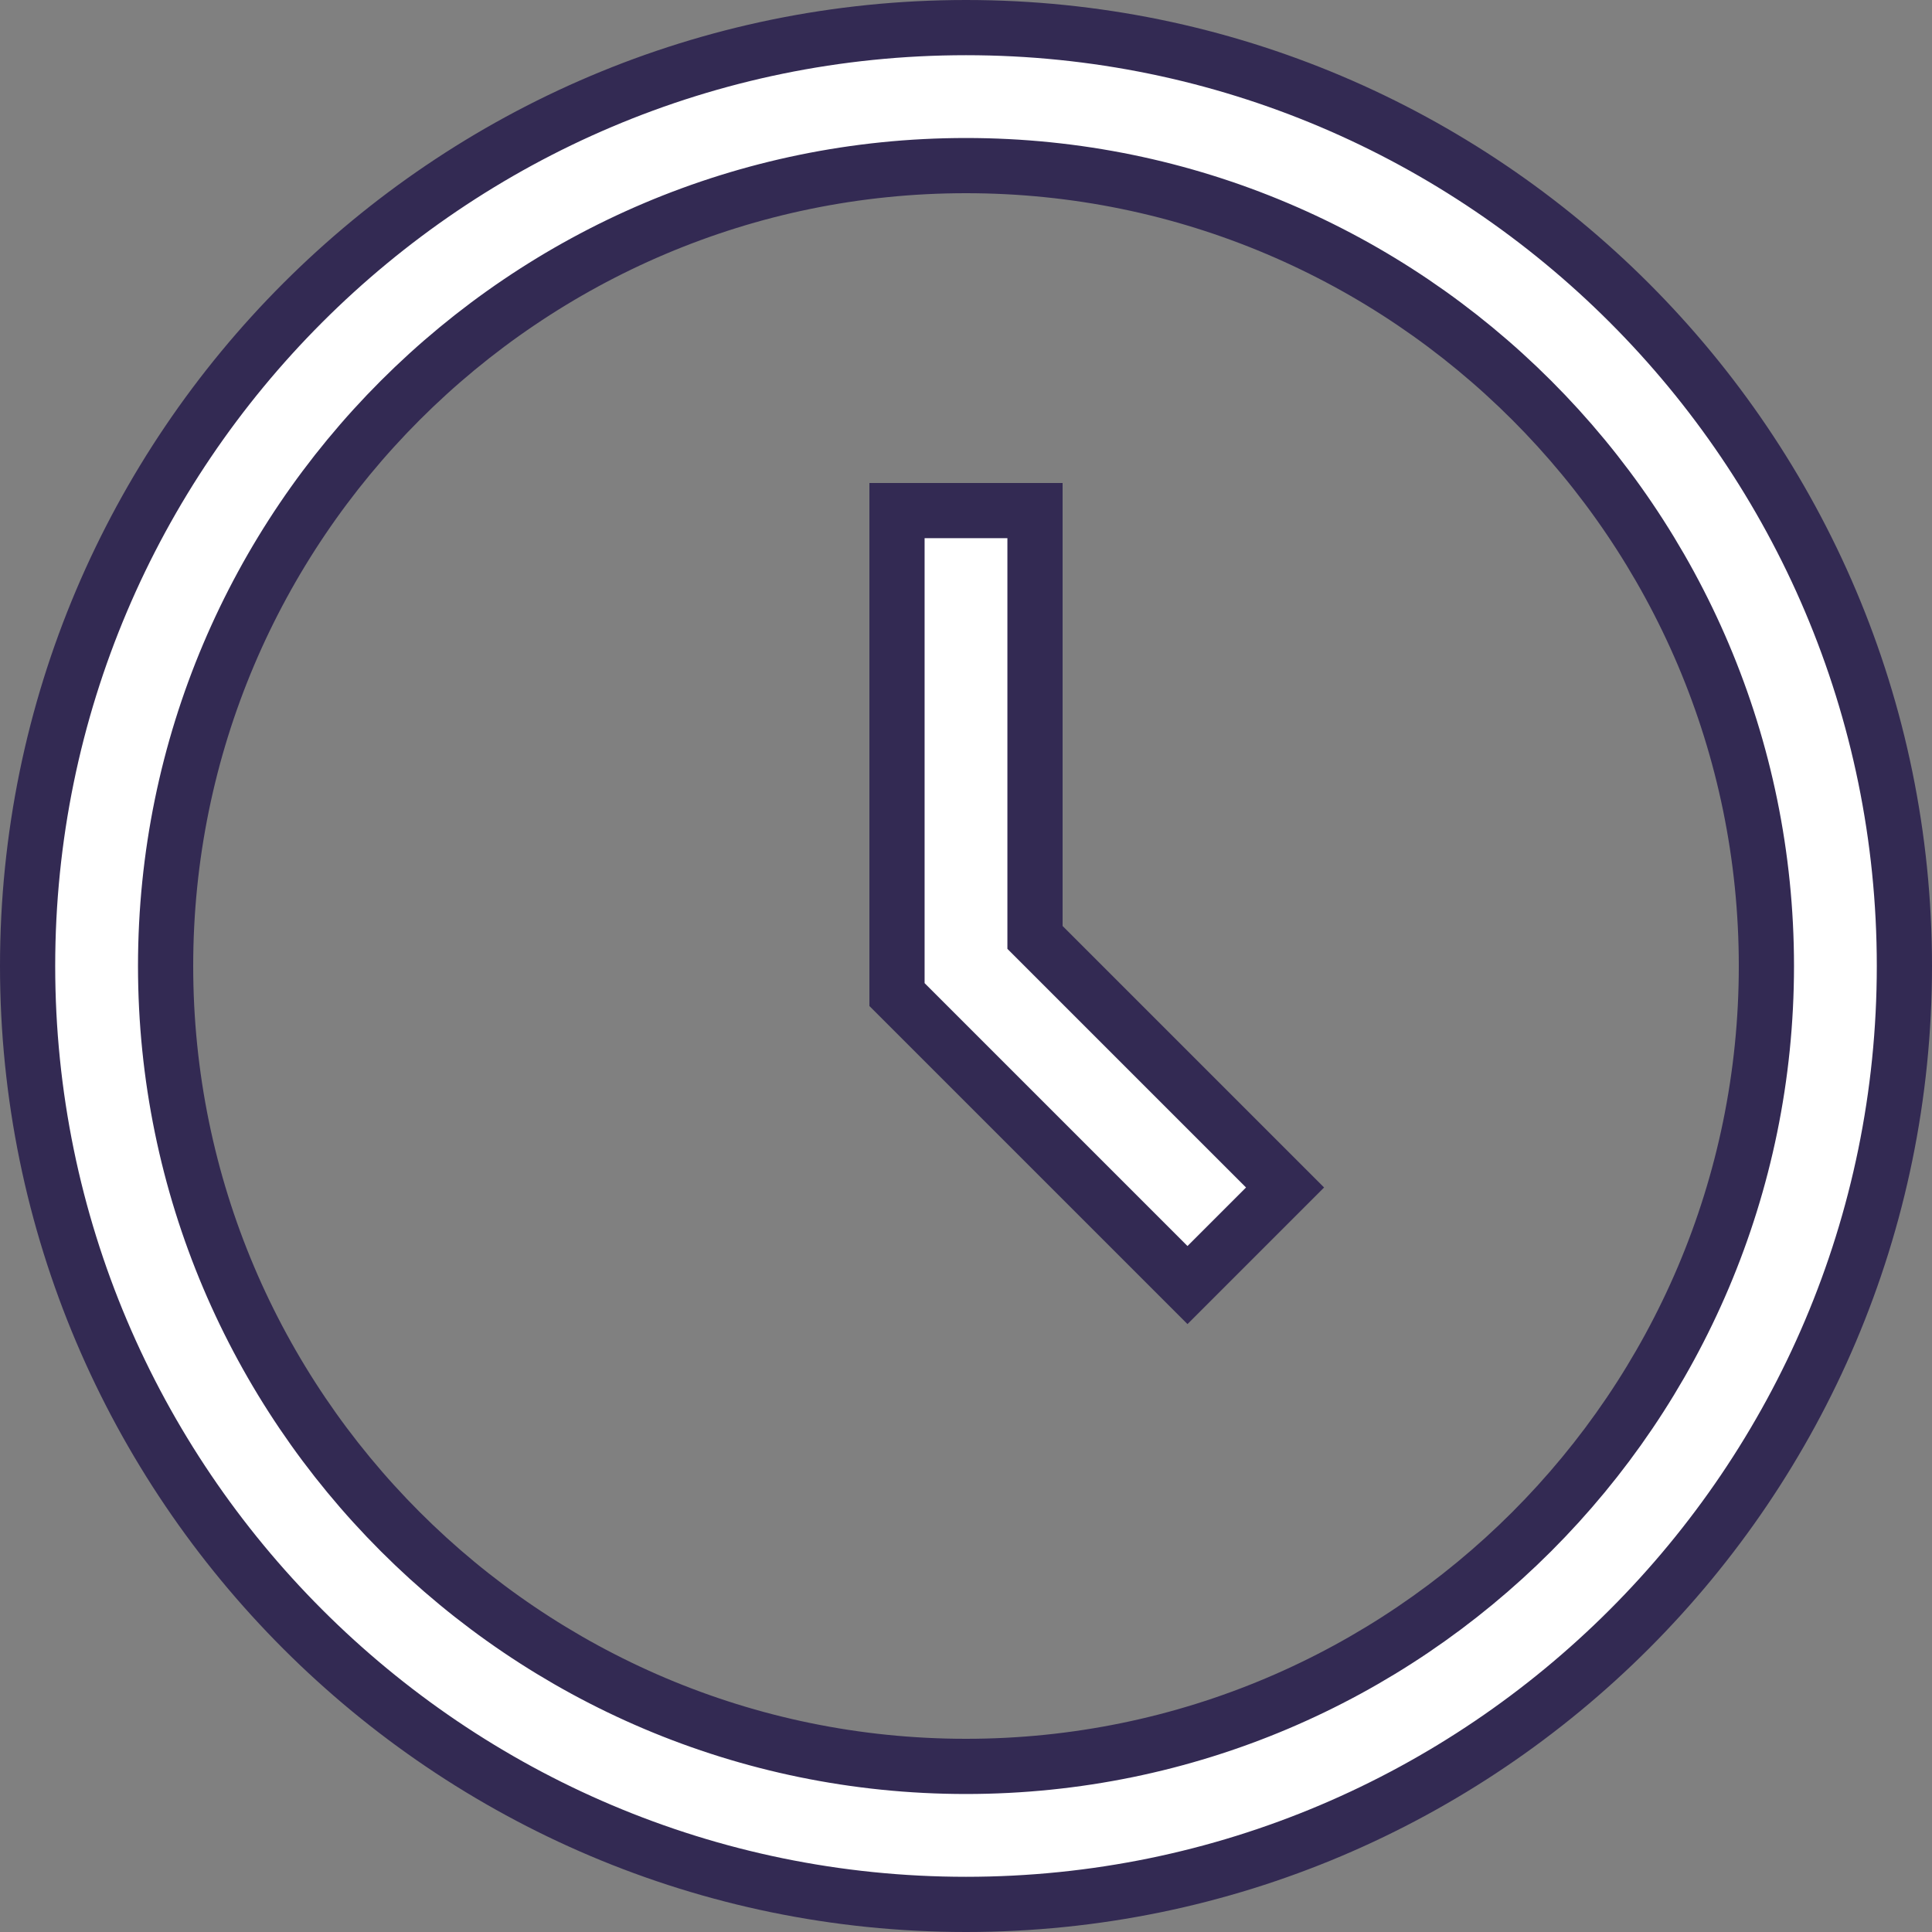 <svg width="28" height="28" viewBox="0 0 28 28" fill="none" xmlns="http://www.w3.org/2000/svg">
<rect x="0" y="0" width="28" height="28" fill="#808080" stroke="none"/>
<path d="M0.4 14C0.4 6.501 6.501 0.4 14 0.4C21.499 0.4 27.6 6.501 27.6 14C27.6 21.499 21.499 27.6 14 27.6C6.501 27.6 0.4 21.499 0.4 14ZM2.4 14C2.4 20.396 7.604 25.6 14 25.6C20.396 25.6 25.6 20.396 25.6 14C25.6 7.604 20.396 2.4 14 2.4C7.604 2.4 2.4 7.604 2.4 14Z" fill="white" stroke="#332A53" stroke-width="0.8"/>
<path d="M15 13.42V13.586L15.117 13.703L18.624 17.21L17.21 18.624L13 14.414V7.4H15V13.42Z" fill="white" stroke="#332A53" stroke-width="0.8"/>
</svg>
